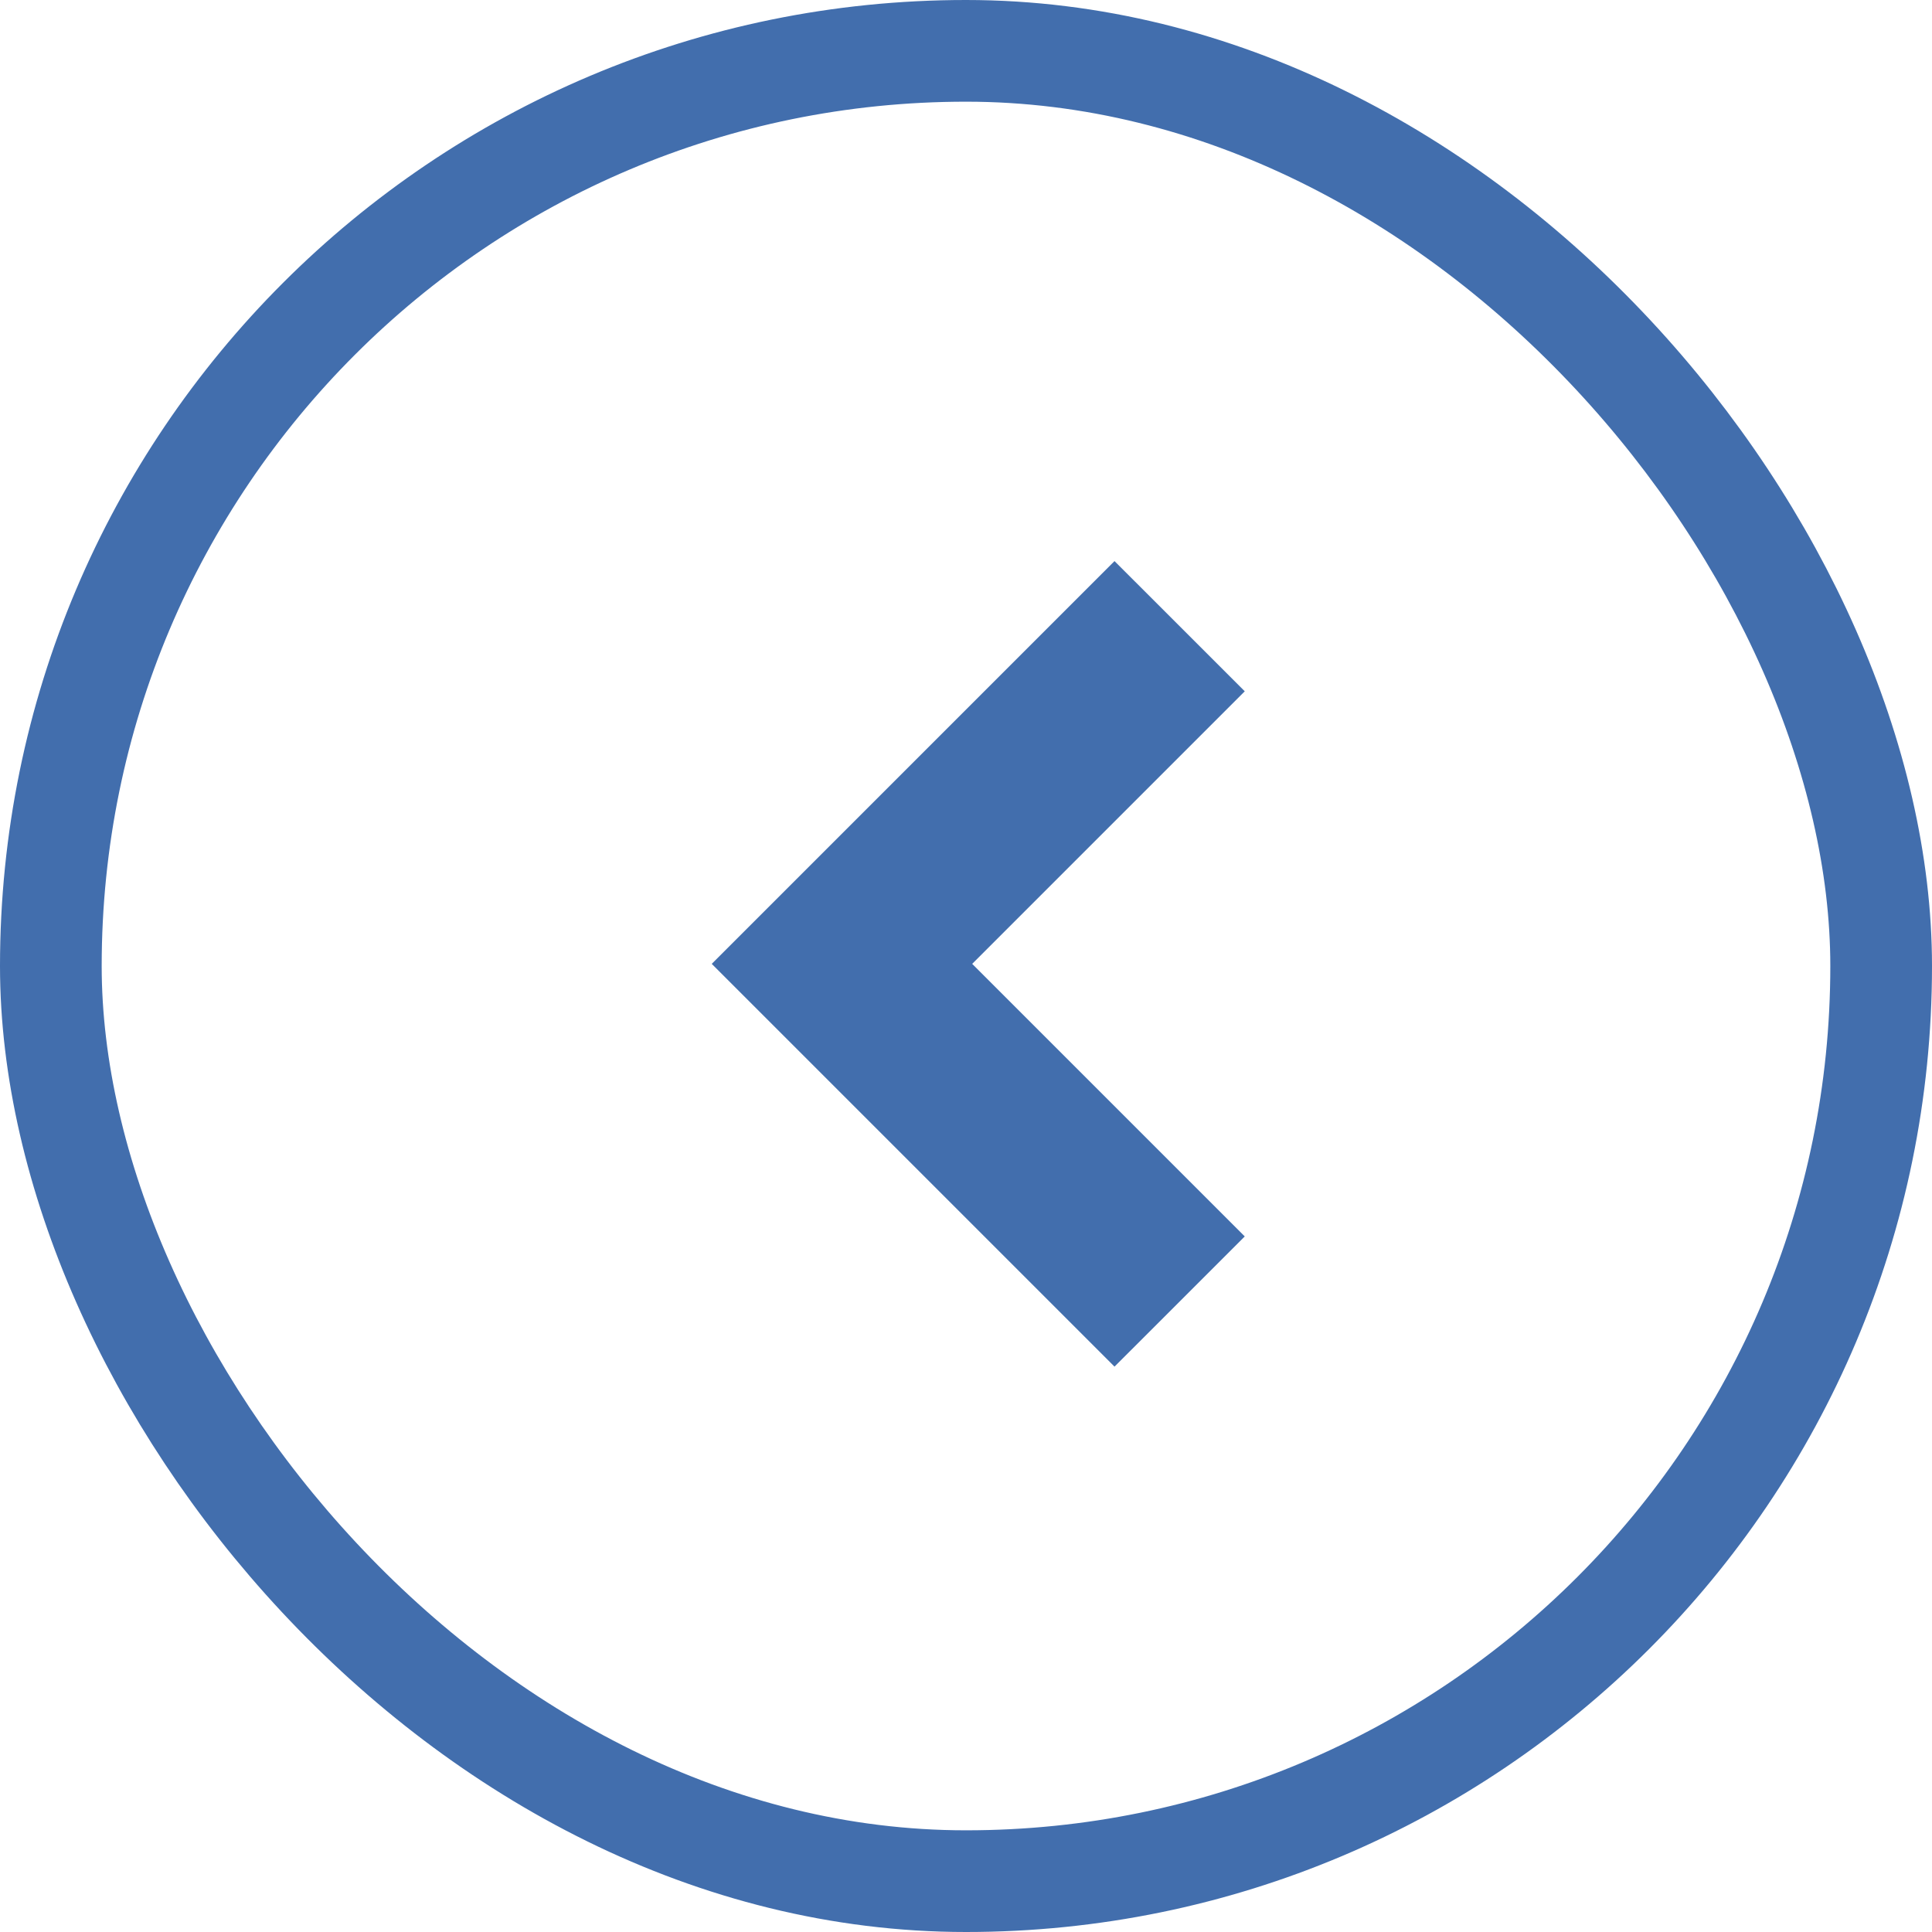 <svg width="38" height="38" viewBox="0 0 38 38" version="1.1" xmlns="http://www.w3.org/2000/svg"><g transform="translate(1 1)" stroke="none" stroke-width="1" fill="none" fill-rule="evenodd"><rect stroke="#426EAD" stroke-width="2" x="0" y="0" width="36" height="36" rx="18"/><path transform="matrix(0 -1 -1 0 26.2 23.2)" d="M-0.119 2.717L-2.68 5.279 5.242 13.201 13.164 5.279 10.603 2.717 5.242 8.078z" fill="#426EAD" fill-rule="nonzero"/></g></svg>